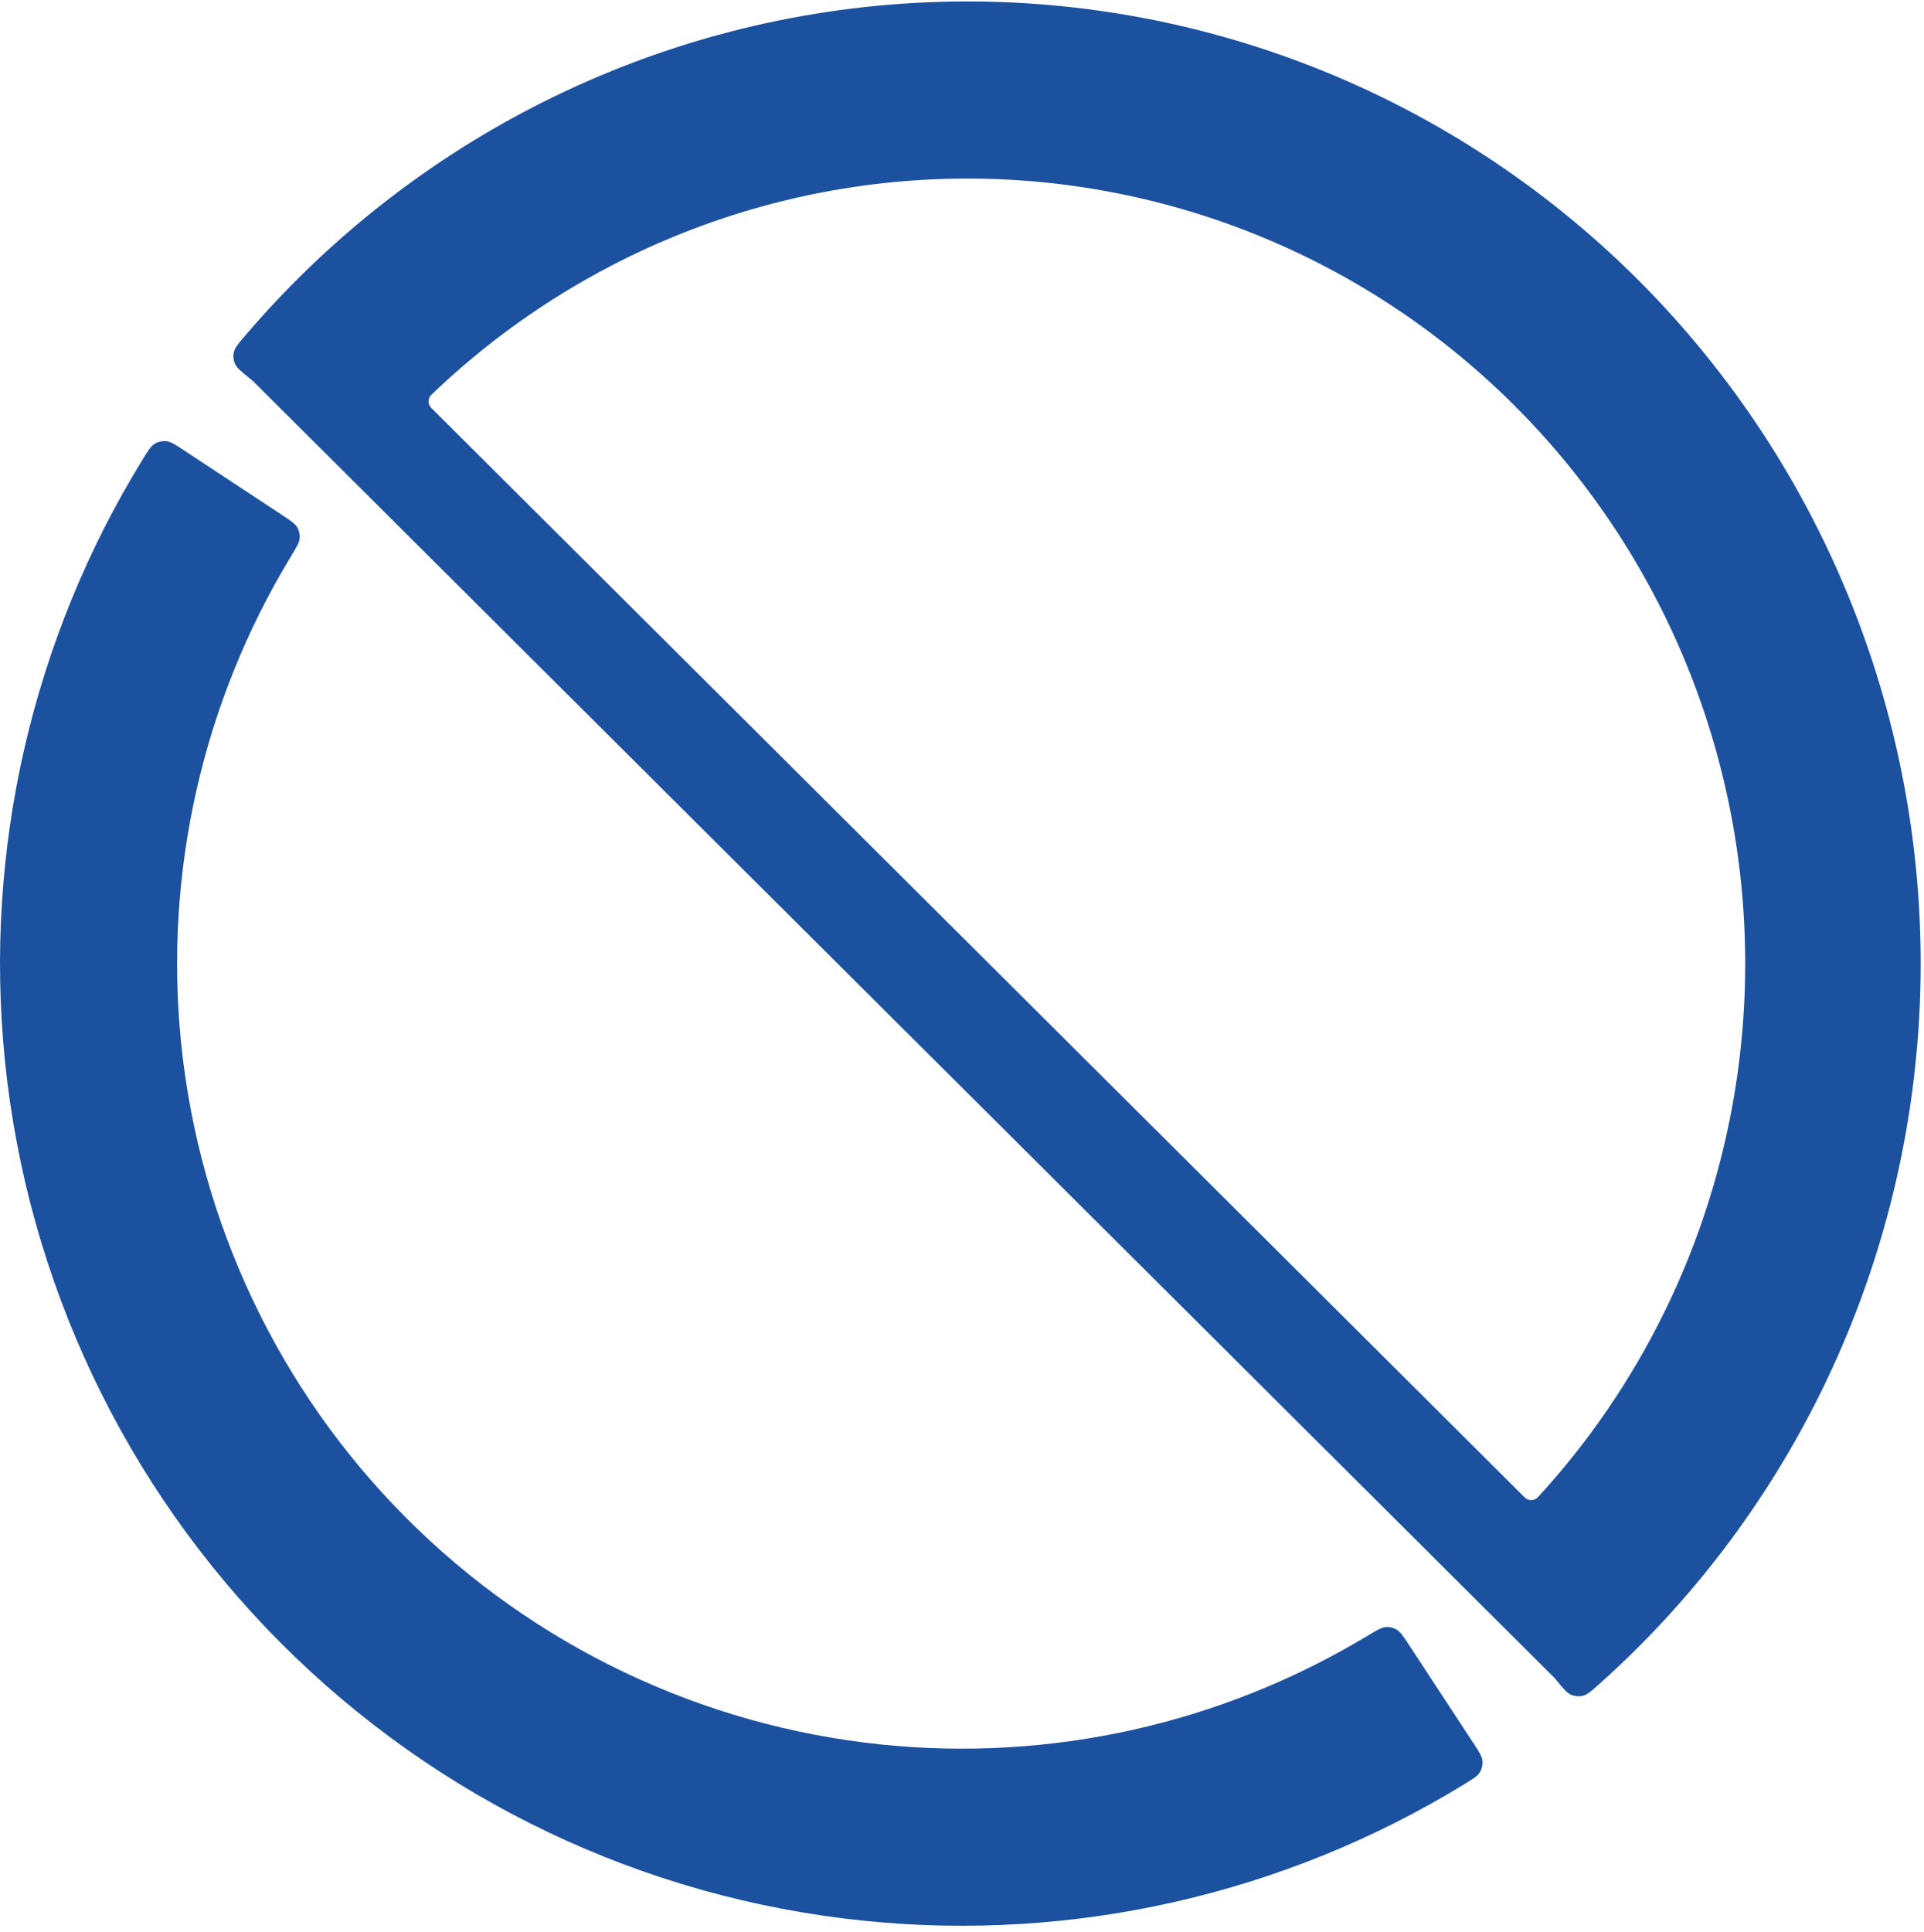 <svg width="250" height="251" viewBox="0 0 250 251" fill="none" xmlns="http://www.w3.org/2000/svg">
<path fill-rule="evenodd" clip-rule="evenodd" d="M32.334 49.071C31.279 48.211 30.752 47.781 30.518 47.23C30.325 46.776 30.277 46.243 30.385 45.761C30.516 45.177 30.945 44.674 31.802 43.668C42.237 31.427 54.932 21.333 69.192 13.956C84.589 5.99 101.469 1.368 118.744 0.387C136.02 -0.594 153.307 2.089 169.492 8.262C185.678 14.435 200.402 23.961 212.716 36.227C225.031 48.493 234.662 63.227 240.989 79.478C247.316 95.73 250.2 113.139 249.453 130.584C248.706 148.029 244.346 165.122 236.654 180.762C229.541 195.225 219.724 208.149 207.757 218.828C206.755 219.722 206.254 220.17 205.665 220.312C205.18 220.429 204.64 220.387 204.178 220.197C203.618 219.966 203.179 219.432 202.3 218.363L202.03 218.034L32.887 49.522L32.334 49.071ZM216.231 170.533C211.921 179.295 206.396 187.365 199.839 194.507C199.379 195.008 198.595 195.02 198.113 194.541L56.039 52.996C55.564 52.522 55.566 51.751 56.05 51.286C63.042 44.575 70.967 38.894 79.594 34.43C92.156 27.931 105.93 24.159 120.025 23.359C134.121 22.559 148.226 24.747 161.432 29.784C174.638 34.821 186.652 42.594 196.7 52.602C206.747 62.611 214.606 74.632 219.768 87.892C224.931 101.153 227.284 115.357 226.674 129.591C226.065 143.825 222.508 157.772 216.231 170.533ZM192.629 228.771C192.574 228.172 192.198 227.598 191.445 226.451L183.086 213.713C183.086 213.713 183.086 213.713 183.086 213.713V213.713C183.086 213.713 183.086 213.713 183.086 213.712C182.332 212.562 181.954 211.987 181.456 211.701C181.026 211.453 180.566 211.348 180.07 211.385C179.497 211.428 178.886 211.797 177.665 212.533C158.736 223.947 136.575 228.92 114.519 226.641C91.172 224.229 69.372 213.838 52.795 197.221C36.219 180.604 25.881 158.779 23.525 135.426C21.3 113.364 26.327 91.216 37.786 72.315C38.526 71.095 38.896 70.485 38.94 69.912C38.979 69.417 38.875 68.956 38.628 68.525C38.343 68.026 37.769 67.648 36.62 66.89L36.62 66.89L23.902 58.501C22.757 57.745 22.184 57.368 21.585 57.311C21.09 57.264 20.565 57.38 20.136 57.631C19.617 57.936 19.268 58.503 18.568 59.638C4.201 82.966 -2.124 110.405 0.633 137.735C3.52 166.356 16.19 193.105 36.506 213.471C56.822 233.836 83.54 246.571 112.154 249.528C139.477 252.351 166.932 246.093 190.294 231.782C191.431 231.086 192 230.737 192.305 230.219C192.557 229.791 192.675 229.266 192.629 228.771Z" fill="#1C519F"/>
</svg>
